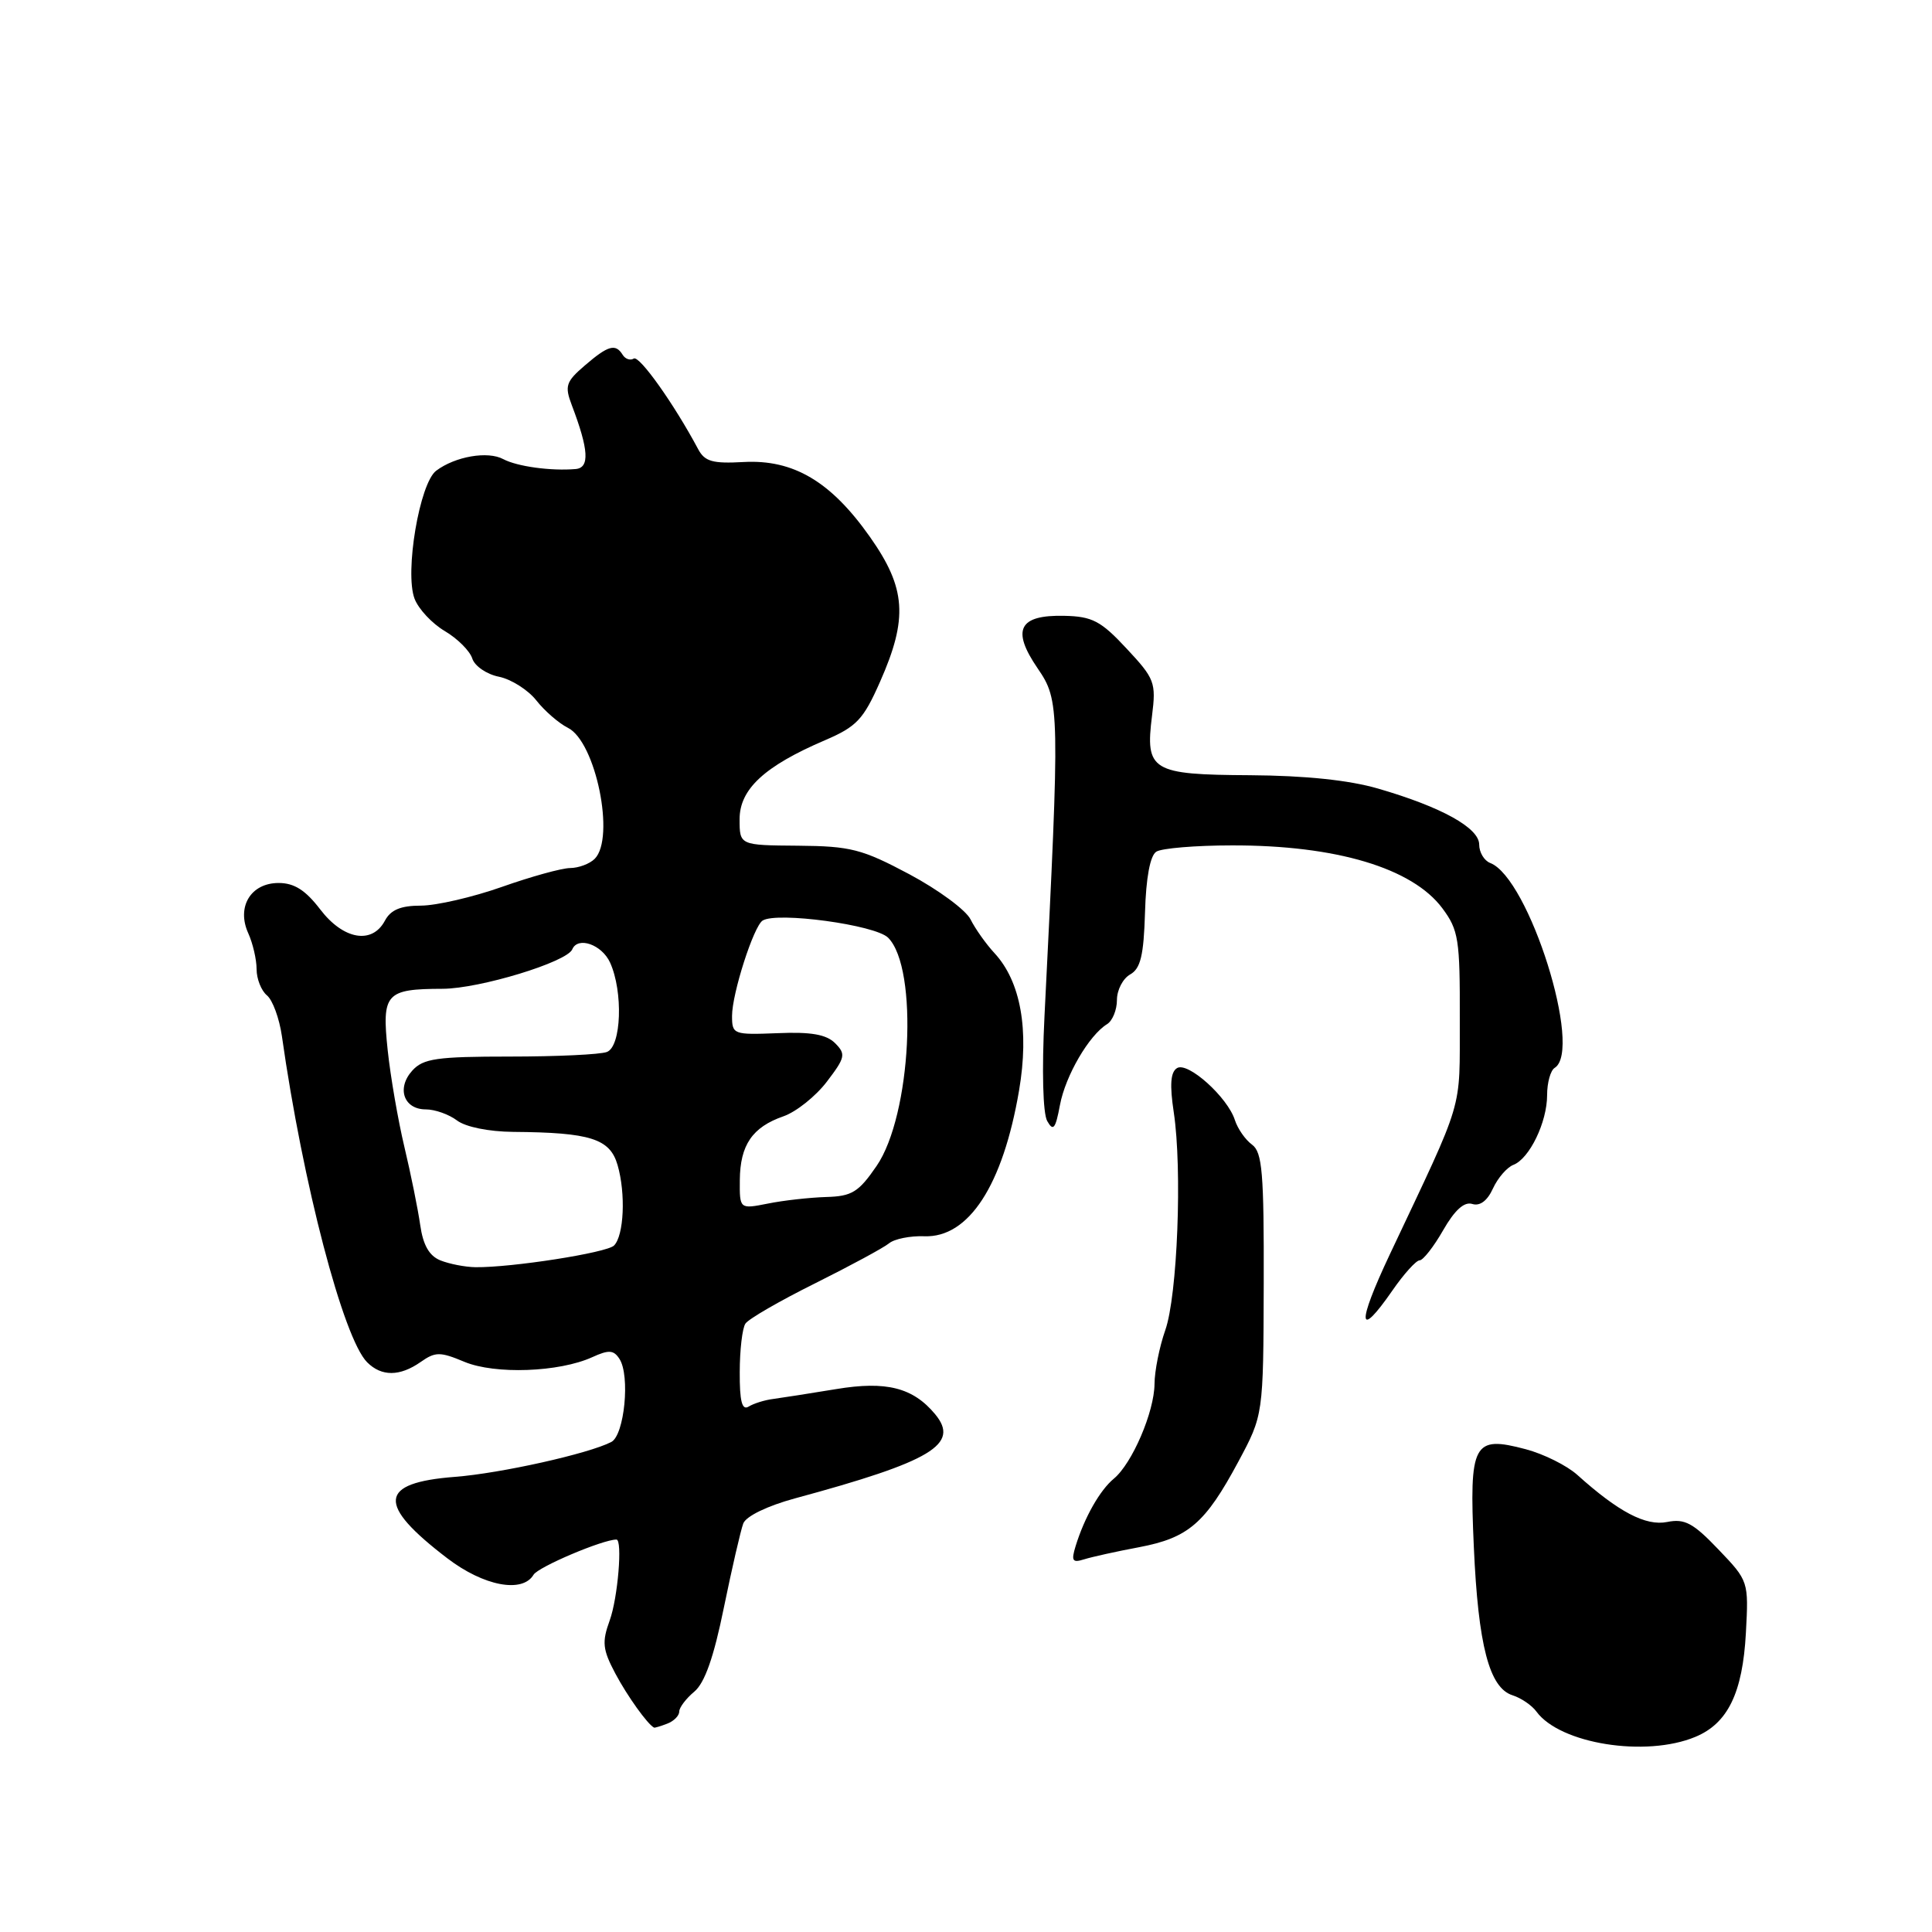 <?xml version="1.0" encoding="UTF-8" standalone="no"?>
<!DOCTYPE svg PUBLIC "-//W3C//DTD SVG 1.1//EN" "http://www.w3.org/Graphics/SVG/1.1/DTD/svg11.dtd" >
<svg xmlns="http://www.w3.org/2000/svg" xmlns:xlink="http://www.w3.org/1999/xlink" version="1.1" viewBox="0 0 256 256">
 <g >
 <path fill="currentColor"
d=" M 224.63 230.15 C 228.94 228.37 230.91 224.32 231.34 216.37 C 231.71 209.53 231.69 209.48 227.70 205.31 C 224.36 201.81 223.23 201.20 220.91 201.67 C 218.07 202.24 214.46 200.34 209.00 195.43 C 207.62 194.19 204.55 192.66 202.17 192.03 C 195.20 190.18 194.67 191.18 195.29 204.97 C 195.87 218.03 197.34 223.65 200.41 224.63 C 201.55 224.99 202.99 225.97 203.59 226.80 C 206.72 231.07 218.06 232.88 224.63 230.15 Z  M 88.42 228.39 C 89.29 228.06 90.00 227.34 90.00 226.80 C 90.00 226.26 90.90 225.07 91.99 224.16 C 93.38 223.01 94.58 219.59 95.92 213.00 C 96.99 207.78 98.15 202.76 98.49 201.86 C 98.87 200.90 101.68 199.54 105.31 198.55 C 123.49 193.63 127.22 191.38 123.91 187.39 C 120.98 183.86 117.43 182.96 110.81 184.06 C 107.34 184.63 103.58 185.22 102.45 185.37 C 101.32 185.51 99.86 185.97 99.20 186.38 C 98.32 186.92 98.00 185.69 98.02 181.81 C 98.02 178.89 98.36 176.00 98.77 175.39 C 99.17 174.77 103.33 172.37 108.00 170.05 C 112.67 167.72 117.08 165.34 117.80 164.75 C 118.51 164.16 120.62 163.74 122.48 163.81 C 128.36 164.03 132.89 157.06 135.03 144.50 C 136.40 136.47 135.25 130.04 131.77 126.29 C 130.64 125.07 129.22 123.06 128.60 121.82 C 127.98 120.58 124.33 117.89 120.49 115.84 C 114.21 112.50 112.71 112.12 105.75 112.06 C 98.00 112.00 98.00 112.00 98.00 108.55 C 98.00 104.57 101.29 101.52 109.30 98.09 C 113.52 96.28 114.40 95.34 116.61 90.34 C 120.34 81.92 120.06 77.93 115.27 71.14 C 110.10 63.80 105.14 60.86 98.53 61.22 C 94.42 61.45 93.38 61.16 92.50 59.50 C 89.32 53.54 84.72 47.06 83.98 47.51 C 83.52 47.80 82.86 47.58 82.51 47.02 C 81.57 45.49 80.59 45.76 77.50 48.42 C 74.99 50.57 74.80 51.14 75.76 53.67 C 78.02 59.61 78.16 61.99 76.27 62.15 C 73.00 62.43 68.52 61.81 66.69 60.84 C 64.63 59.73 60.32 60.48 57.80 62.37 C 55.60 64.02 53.60 75.83 54.93 79.33 C 55.45 80.70 57.26 82.63 58.94 83.62 C 60.63 84.62 62.26 86.25 62.58 87.26 C 62.90 88.26 64.49 89.35 66.11 89.67 C 67.73 90.00 69.96 91.41 71.06 92.80 C 72.16 94.20 74.05 95.84 75.25 96.44 C 78.95 98.28 81.55 111.05 78.80 113.80 C 78.14 114.46 76.68 115.01 75.55 115.02 C 74.42 115.03 70.35 116.16 66.50 117.52 C 62.65 118.88 57.83 119.99 55.79 120.00 C 53.10 120.00 51.77 120.55 51.00 122.00 C 49.30 125.18 45.49 124.51 42.43 120.50 C 40.48 117.95 38.99 117.00 36.92 117.00 C 33.22 117.00 31.31 120.18 32.90 123.67 C 33.50 125.00 34.00 127.14 34.00 128.42 C 34.00 129.71 34.62 131.27 35.37 131.89 C 36.13 132.52 37.01 134.94 37.35 137.27 C 40.12 156.82 45.49 177.35 48.65 180.51 C 50.56 182.42 52.98 182.40 55.74 180.47 C 57.69 179.10 58.31 179.10 61.54 180.45 C 65.59 182.14 74.07 181.83 78.46 179.84 C 80.67 178.83 81.31 178.87 82.08 180.06 C 83.52 182.27 82.74 190.17 81.00 191.07 C 78.01 192.62 66.36 195.22 60.30 195.69 C 50.15 196.47 49.88 199.31 59.27 206.48 C 64.10 210.17 69.22 211.14 70.70 208.66 C 71.31 207.63 79.86 204.00 81.68 204.00 C 82.51 204.00 81.87 211.73 80.79 214.71 C 79.74 217.60 79.85 218.57 81.54 221.76 C 83.13 224.75 85.81 228.49 86.67 228.92 C 86.76 228.96 87.55 228.73 88.42 228.39 Z  M 150.95 205.01 C 157.47 203.77 159.70 201.85 164.08 193.69 C 167.40 187.50 167.40 187.50 167.45 170.17 C 167.49 155.38 167.26 152.67 165.90 151.67 C 165.01 151.02 164.00 149.56 163.63 148.42 C 162.67 145.39 157.39 140.64 155.96 141.53 C 155.10 142.06 154.98 143.75 155.53 147.39 C 156.67 154.93 156.02 171.70 154.40 176.27 C 153.63 178.46 152.99 181.66 152.98 183.38 C 152.95 187.08 150.02 193.92 147.59 195.93 C 145.74 197.46 143.70 201.06 142.53 204.85 C 141.92 206.83 142.10 207.11 143.65 206.62 C 144.67 206.30 147.95 205.57 150.95 205.01 Z  M 184.50 171.00 C 186.02 168.80 187.65 167.00 188.11 167.00 C 188.56 167.00 189.97 165.21 191.22 163.02 C 192.76 160.33 194.02 159.20 195.08 159.53 C 196.10 159.85 197.08 159.11 197.82 157.49 C 198.46 156.09 199.68 154.68 200.53 154.35 C 202.66 153.53 205.00 148.70 205.00 145.11 C 205.00 143.46 205.45 141.84 206.00 141.50 C 209.78 139.16 202.59 116.32 197.46 114.35 C 196.66 114.04 196.00 112.94 196.00 111.91 C 196.00 109.70 191.01 106.93 182.60 104.49 C 178.75 103.37 172.97 102.77 165.63 102.72 C 152.58 102.65 151.73 102.14 152.65 94.84 C 153.20 90.44 153.01 89.93 149.28 85.94 C 145.88 82.28 144.73 81.68 141.04 81.60 C 135.01 81.46 133.99 83.43 137.48 88.54 C 140.44 92.87 140.45 93.72 138.40 134.66 C 138.04 141.85 138.19 147.52 138.76 148.54 C 139.56 149.96 139.86 149.58 140.45 146.42 C 141.18 142.53 144.30 137.17 146.70 135.70 C 147.41 135.26 148.00 133.82 148.00 132.50 C 148.00 131.18 148.79 129.66 149.75 129.12 C 151.13 128.35 151.55 126.61 151.72 120.90 C 151.85 116.30 152.40 113.36 153.22 112.85 C 153.92 112.40 158.43 112.02 163.24 112.02 C 177.03 111.99 187.14 115.01 191.12 120.35 C 193.27 123.24 193.46 124.46 193.43 135.01 C 193.39 147.57 194.16 145.01 184.14 166.25 C 179.76 175.54 179.92 177.61 184.50 171.00 Z  M 58.36 167.01 C 56.87 166.41 56.06 164.98 55.68 162.32 C 55.38 160.22 54.44 155.57 53.59 152.00 C 52.74 148.43 51.74 142.64 51.37 139.15 C 50.58 131.63 51.11 131.04 58.66 131.02 C 63.56 131.00 75.12 127.48 75.83 125.79 C 76.57 124.04 79.75 125.16 80.84 127.55 C 82.59 131.40 82.34 138.66 80.42 139.39 C 79.55 139.73 73.77 140.00 67.57 140.00 C 57.87 140.00 56.08 140.26 54.63 141.86 C 52.52 144.19 53.50 147.00 56.42 147.00 C 57.63 147.00 59.49 147.66 60.56 148.47 C 61.70 149.33 64.77 149.95 68.00 149.98 C 78.24 150.06 80.82 150.88 81.83 154.37 C 82.93 158.15 82.68 163.72 81.36 165.04 C 80.40 166.00 67.78 167.97 63.00 167.91 C 61.62 167.89 59.54 167.48 58.36 167.01 Z  M 98.03 156.36 C 98.07 151.72 99.69 149.35 103.80 147.92 C 105.50 147.33 108.09 145.26 109.56 143.33 C 112.01 140.12 112.10 139.68 110.66 138.23 C 109.50 137.07 107.47 136.71 103.04 136.90 C 97.18 137.13 97.00 137.07 97.00 134.61 C 97.00 131.65 99.86 122.74 101.05 121.98 C 102.94 120.78 115.98 122.55 117.68 124.25 C 121.74 128.31 120.76 147.80 116.15 154.50 C 113.77 157.97 112.88 158.52 109.45 158.61 C 107.28 158.68 103.81 159.06 101.75 159.48 C 98.00 160.22 98.00 160.22 98.03 156.36 Z "/>
</g>
</svg>